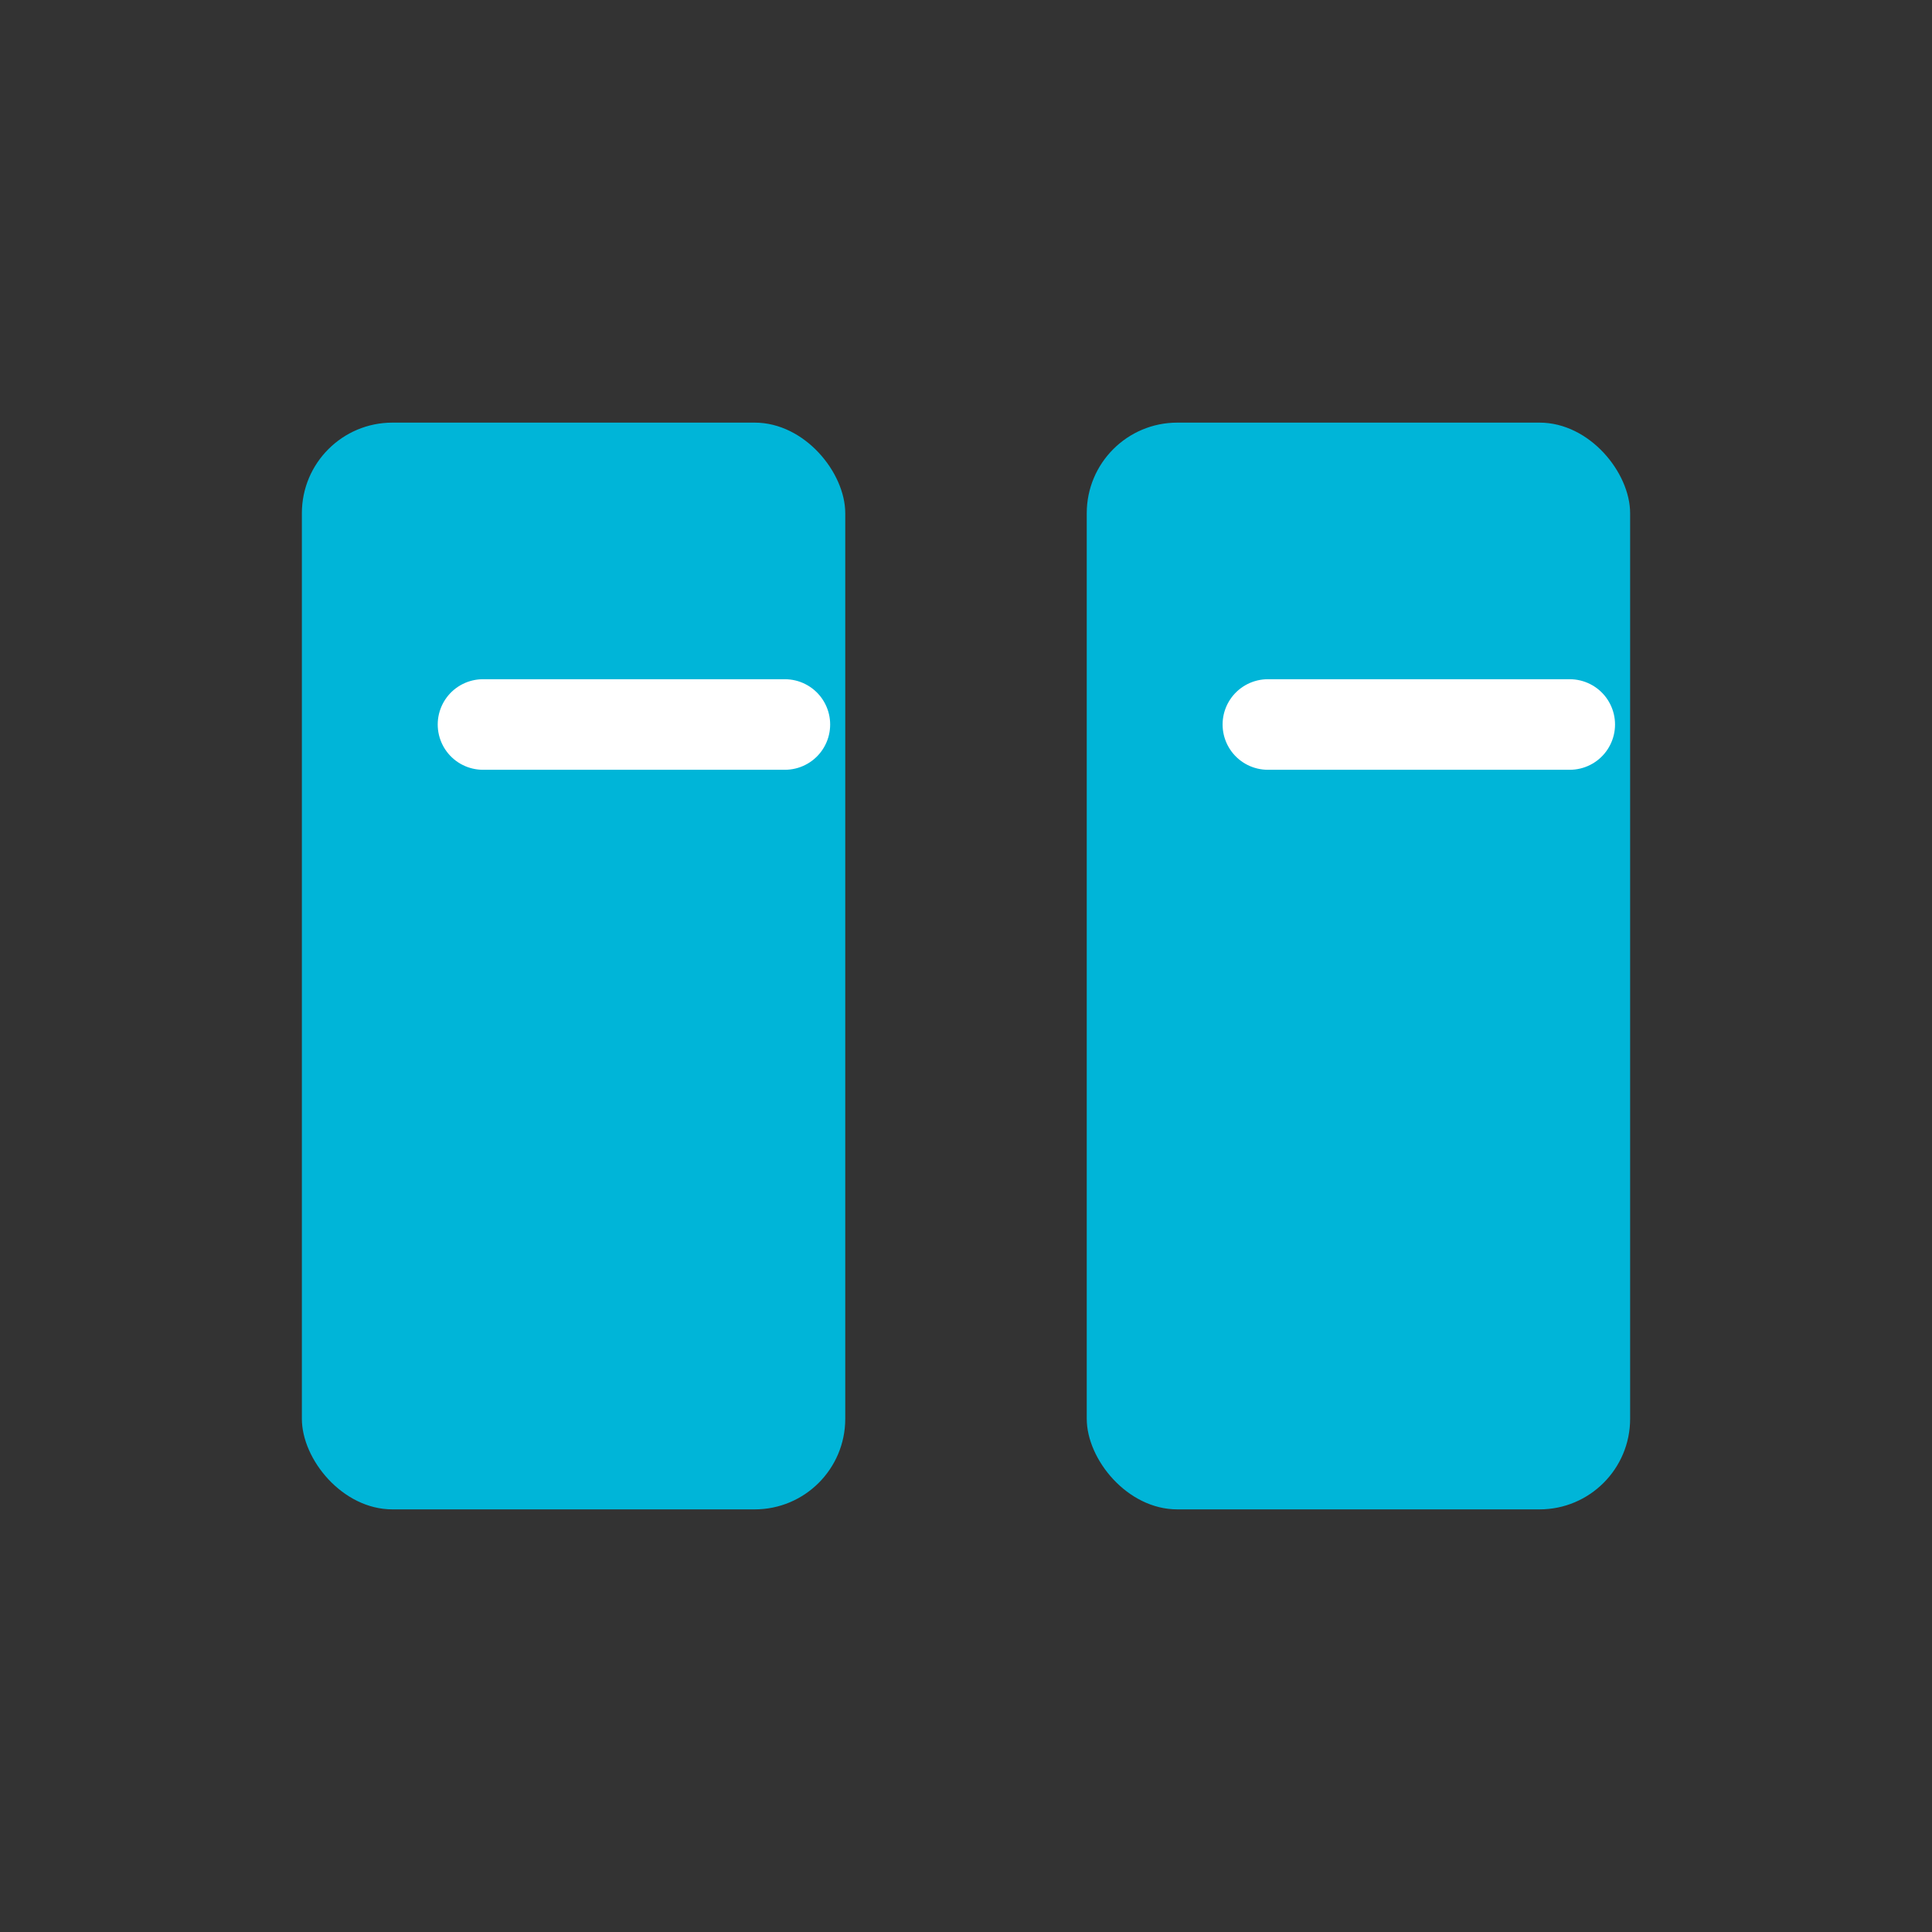<svg xmlns="http://www.w3.org/2000/svg" viewBox="0 0 64 64">
  <rect x="0" y="0" width="64" height="64" fill="#333333" stroke="none"/>
  <g id="base" fill="#00B5D8"><rect x="10" y="14" width="18" height="36" rx="3"/><rect x="36" y="14" width="18" height="36" rx="3"/></g>
  <g id="details" fill="#FFFFFF" stroke="#FFFFFF">
  <line x1="16" y1="24" x2="26" y2="24" stroke-width="3" stroke-linecap="round"/>
  <line x1="42" y1="24" x2="52" y2="24" stroke-width="3" stroke-linecap="round"/>
</g>
</svg>